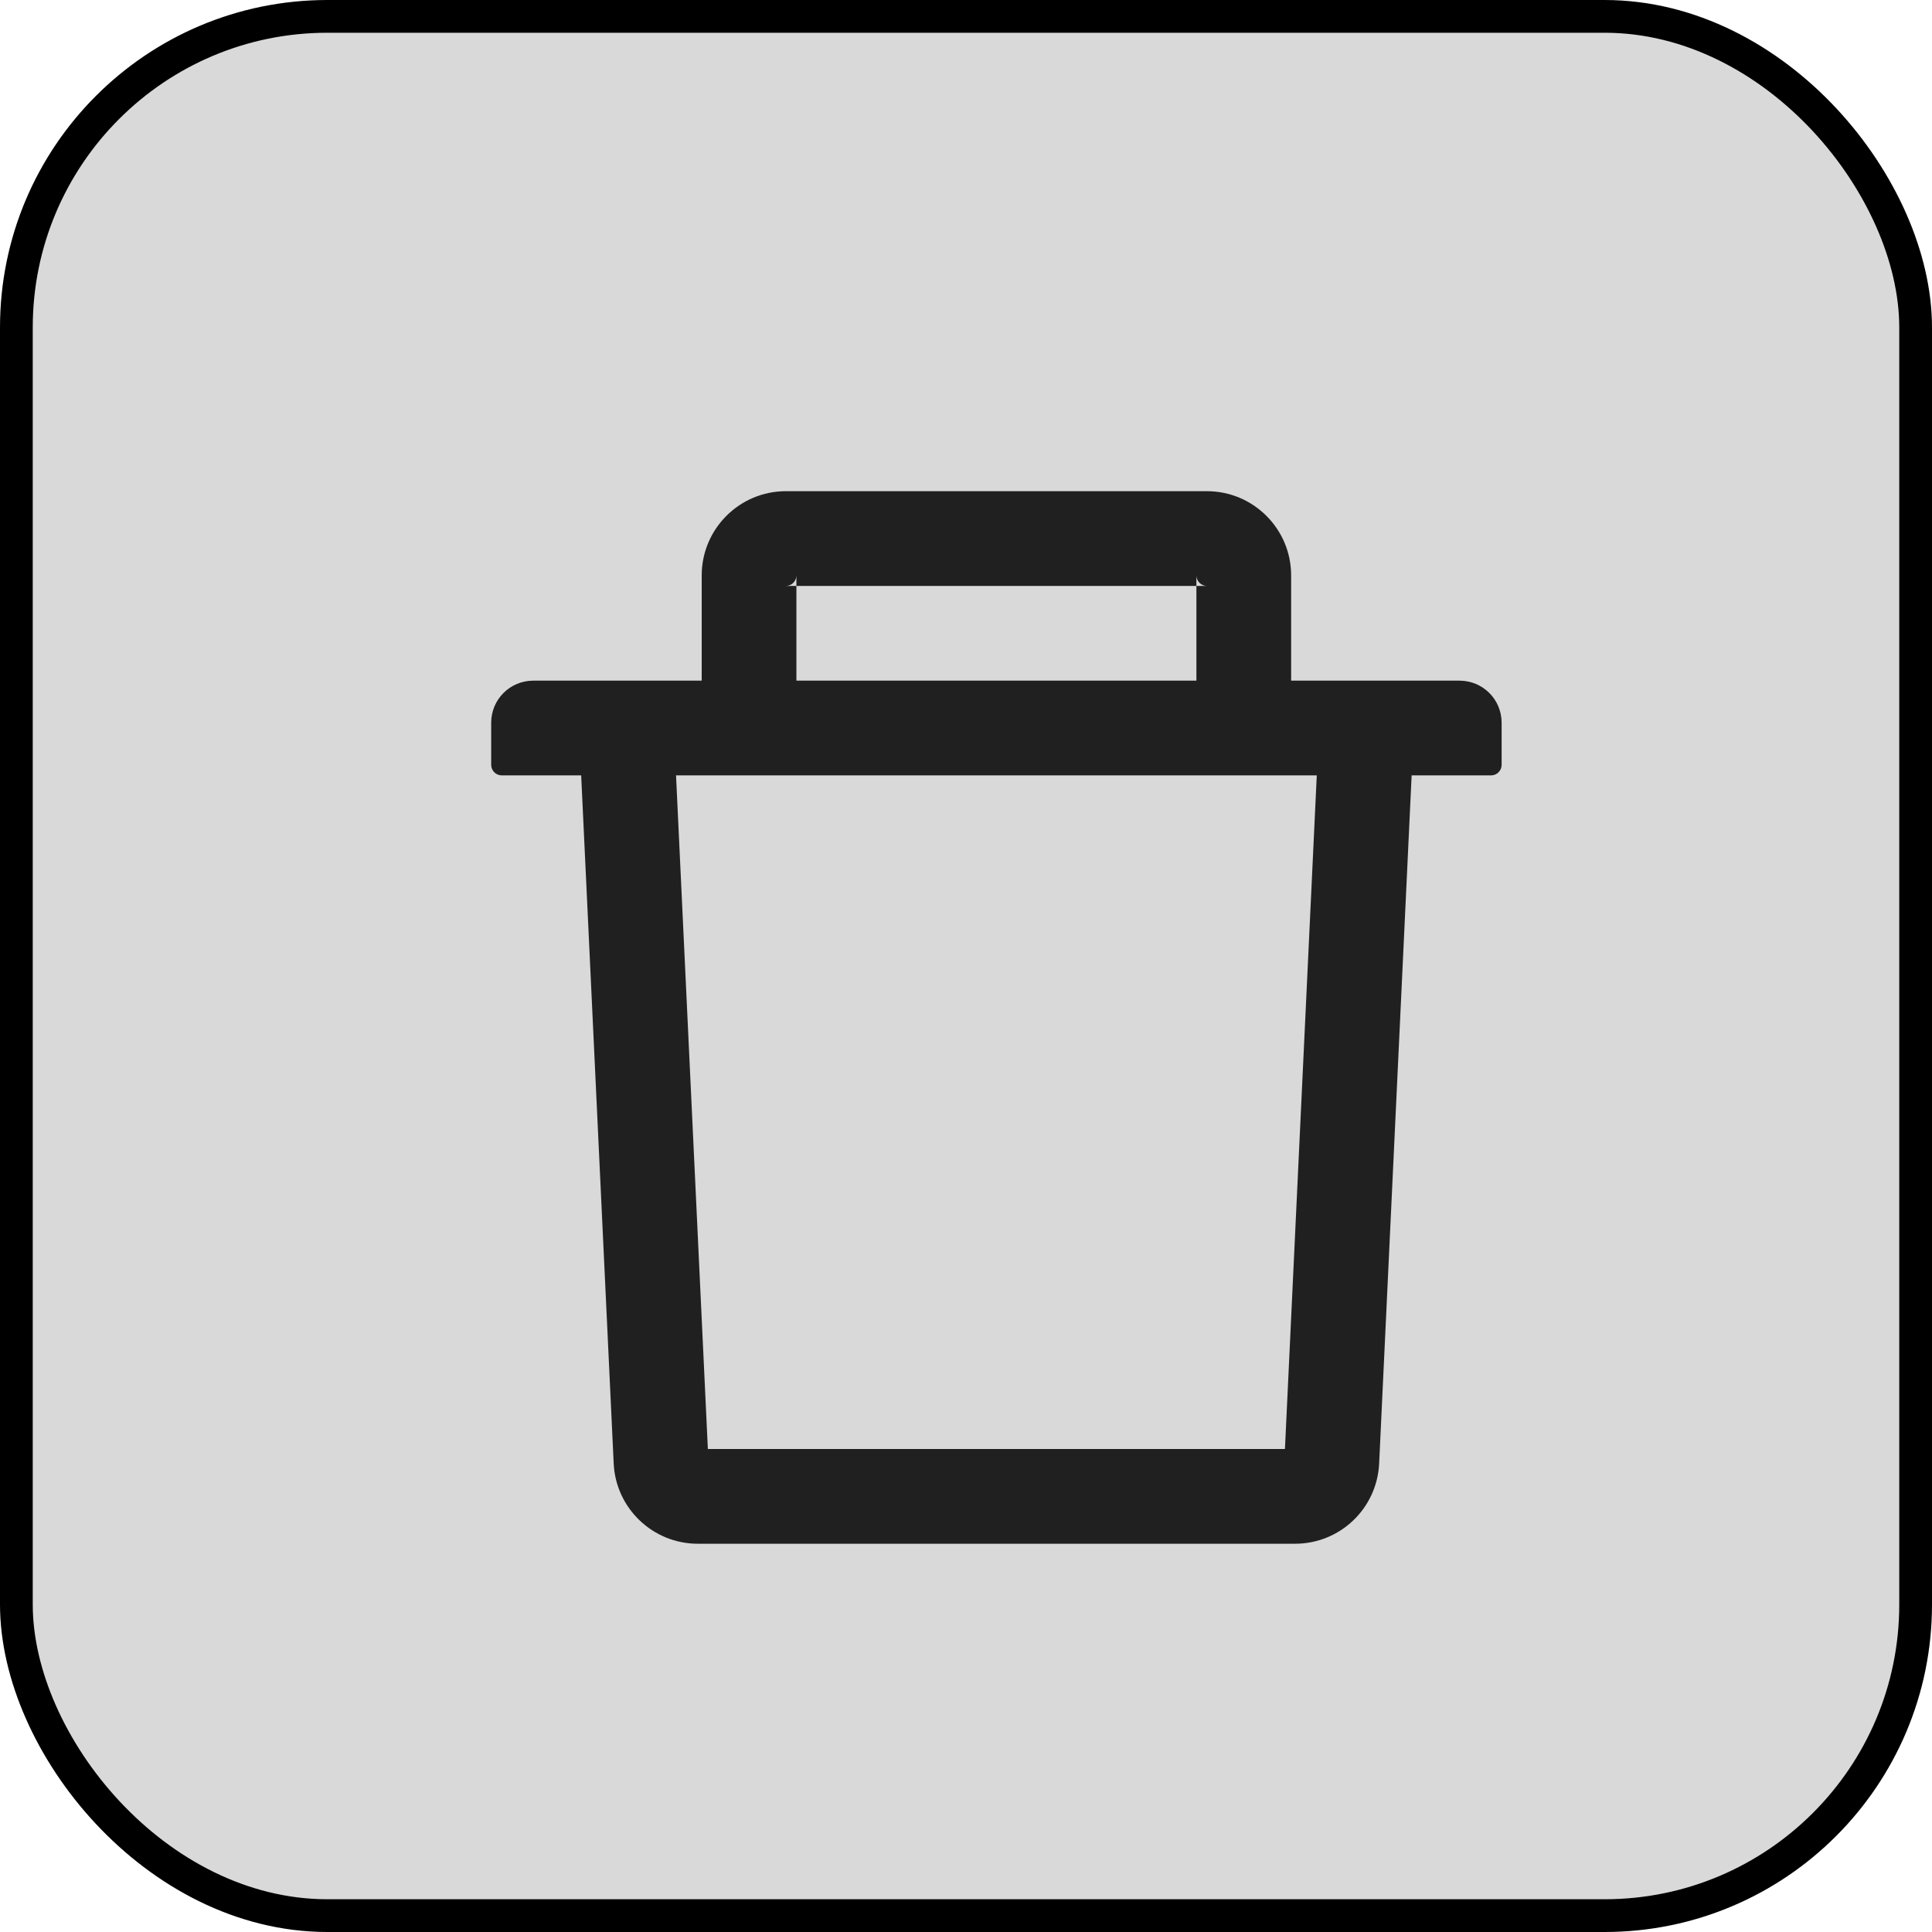 <svg width="59" height="59" viewBox="0 0 59 59" fill="none" xmlns="http://www.w3.org/2000/svg">
<rect x="0.5" y="0.5" width="58" height="58" rx="9.5" fill="#D9D9D9" stroke="black"/>
<path d="M24.321 17.893H24C24.177 17.893 24.321 17.748 24.321 17.571V17.893H36.536V17.571C36.536 17.748 36.68 17.893 36.857 17.893H36.536V20.786H39.429V17.571C39.429 16.153 38.275 15 36.857 15H24C22.582 15 21.429 16.153 21.429 17.571V20.786H24.321V17.893ZM44.571 20.786H16.286C15.575 20.786 15 21.36 15 22.071V23.357C15 23.534 15.145 23.679 15.321 23.679H17.748L18.741 44.692C18.805 46.062 19.938 47.143 21.308 47.143H39.549C40.923 47.143 42.052 46.066 42.117 44.692L43.109 23.679H45.536C45.712 23.679 45.857 23.534 45.857 23.357V22.071C45.857 21.36 45.283 20.786 44.571 20.786ZM39.24 44.25H21.617L20.645 23.679H40.212L39.24 44.25Z" fill="black" fill-opacity="0.85"/>
</svg>
